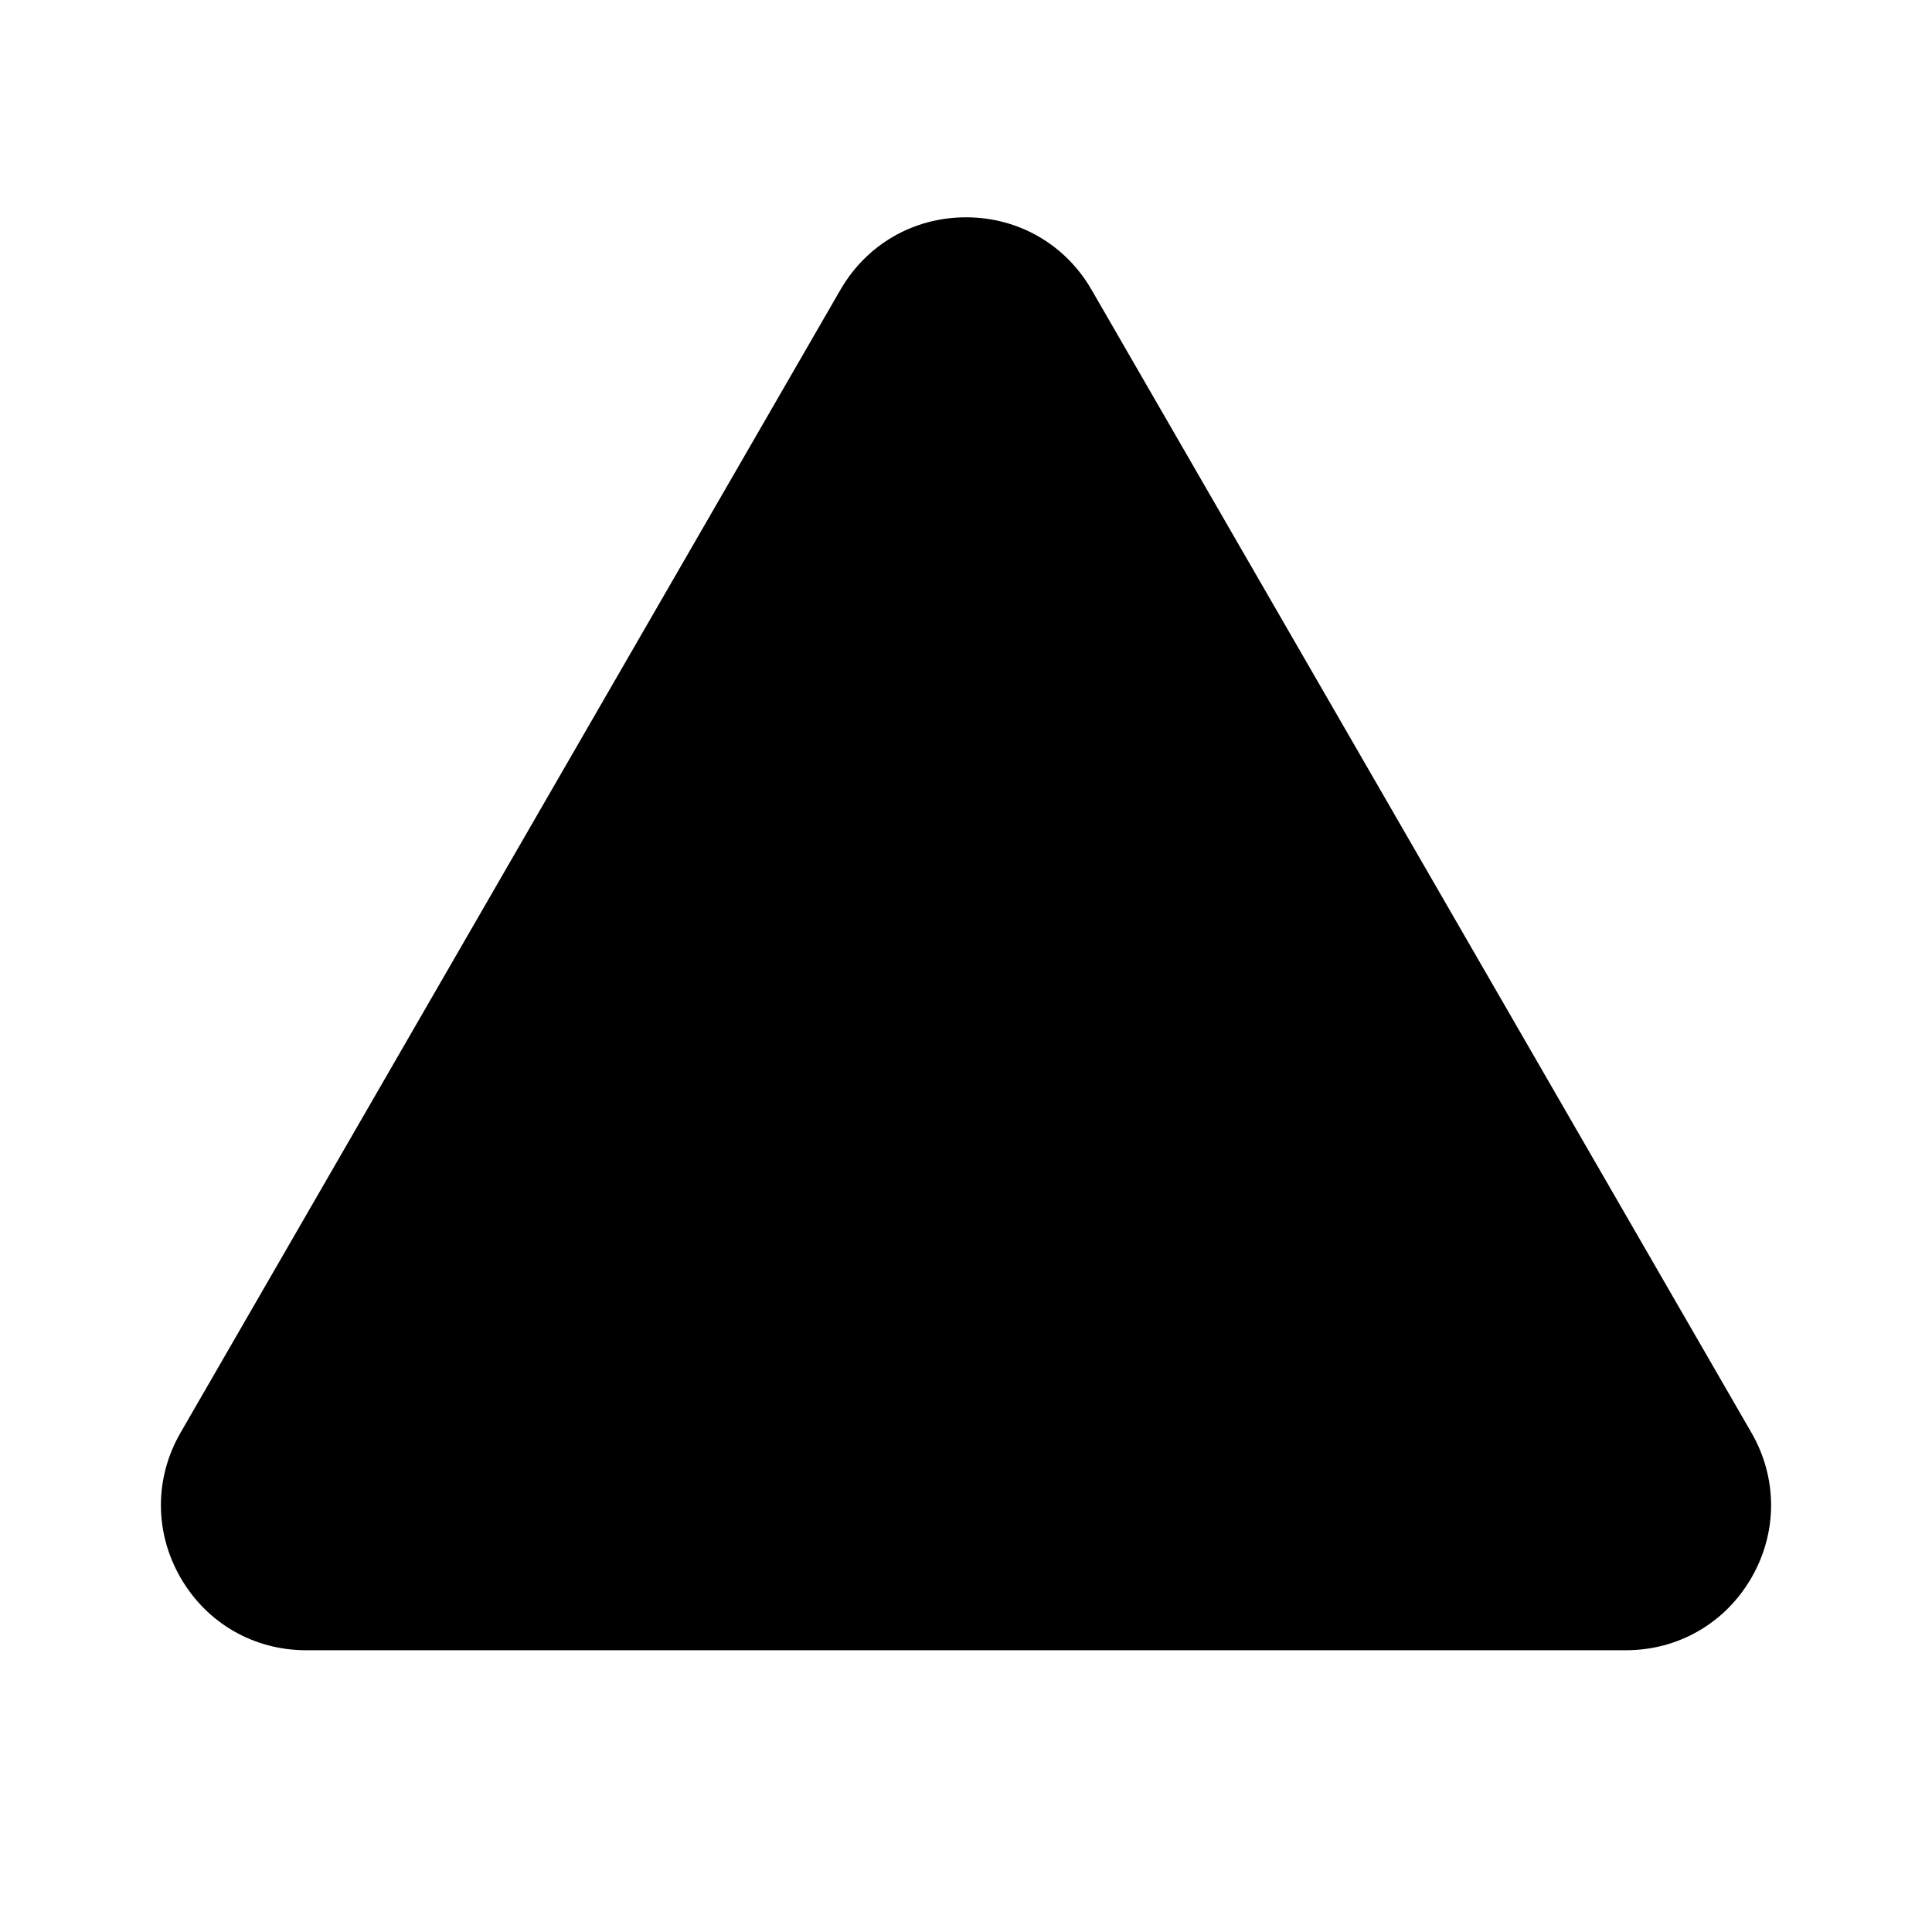 <svg xmlns="http://www.w3.org/2000/svg" viewBox="0 0 48 48"  overflow="visible"><path d="M40.394,41H7.606c-1.303,0-2.469-0.674-3.12-1.802s-0.651-2.476,0-3.604L20.88,7.2l0,0c0.651-1.128,1.817-1.801,3.12-1.801	s2.469,0.673,3.12,1.801l16.394,28.395c0.651,1.128,0.651,2.476,0,3.604S41.696,41,40.394,41z"></path></svg>
